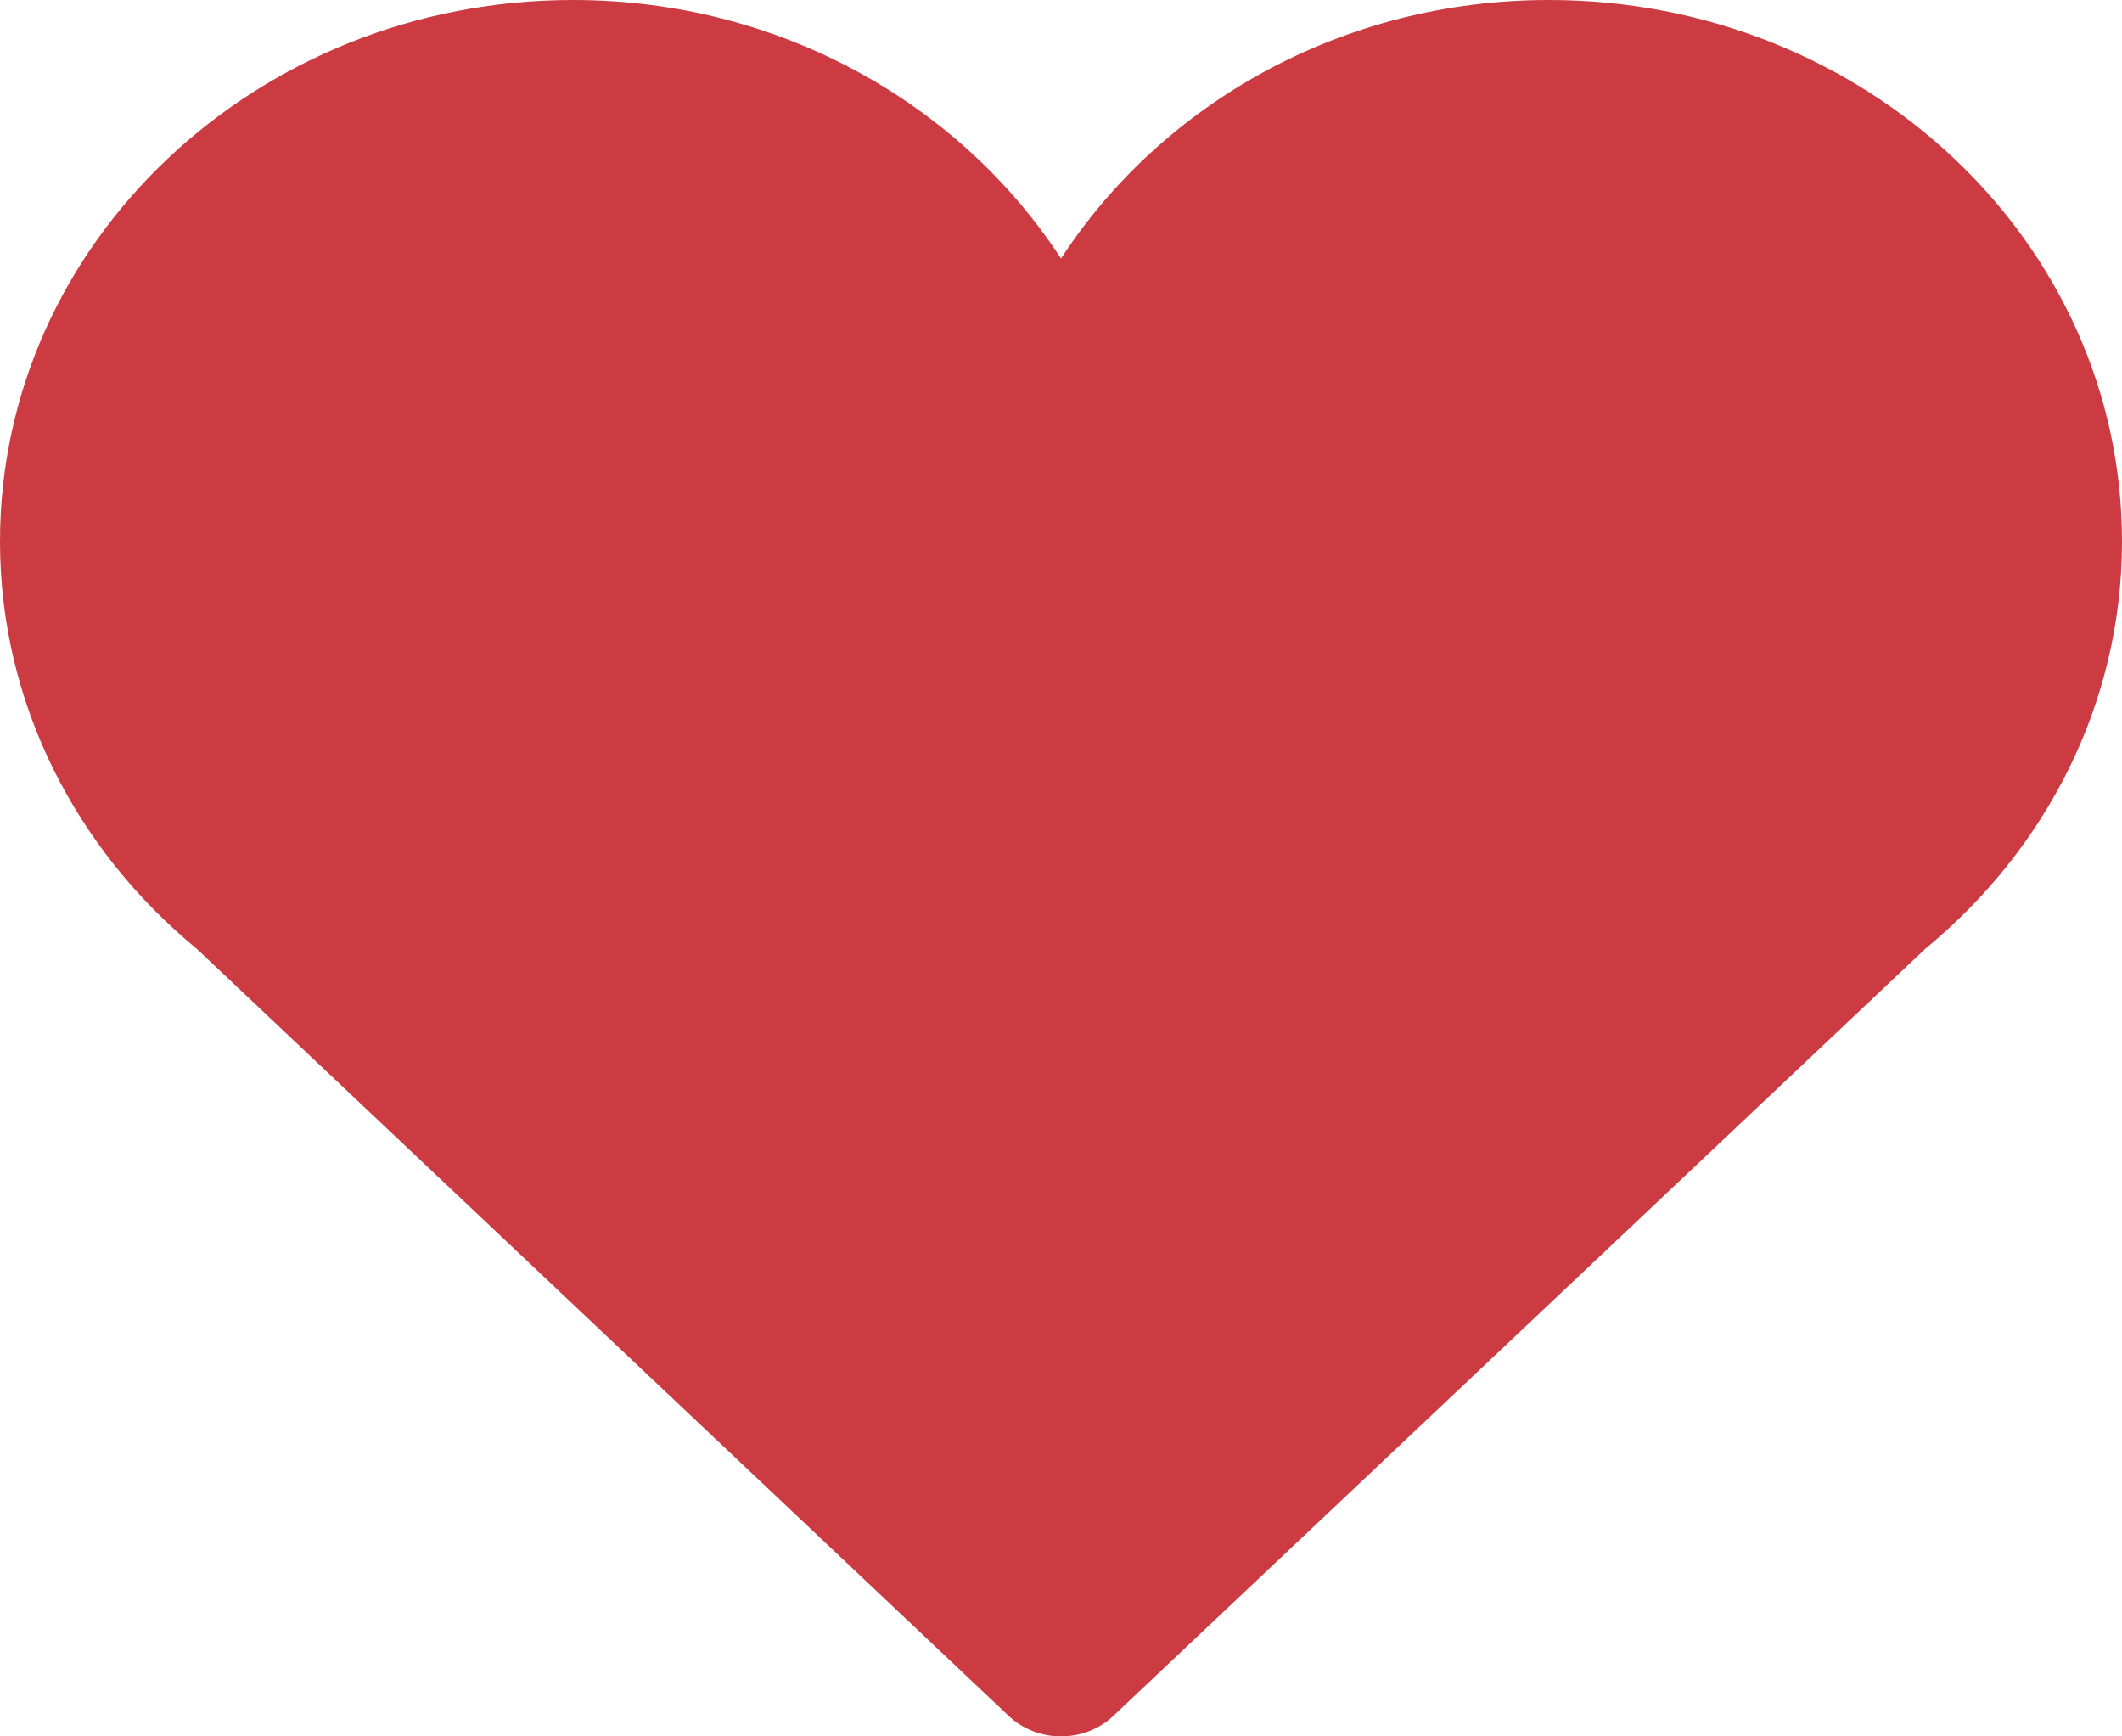 <?xml version="1.0" encoding="UTF-8"?>
<svg width="11px" height="9px" viewBox="0 0 11 9" version="1.1" xmlns="http://www.w3.org/2000/svg" xmlns:xlink="http://www.w3.org/1999/xlink">
    <g id="Symbols" stroke="none" stroke-width="1" fill="none" fill-rule="evenodd">
        <g id="Partner-Row" transform="translate(-199, -58)" fill="#CB3B41" fill-rule="nonzero">
            <g id="Group-8">
                <g id="Group-7" transform="translate(17, 17)">
                    <g id="Group-13" transform="translate(182, 6)">
                        <g id="Group-4" transform="translate(0, 30)">
                            <g id="valentines-heart" transform="translate(0, 5)">
                                <path d="M11,2.806 C11,1.256 9.67,0 8.029,0 C6.958,0 6.023,0.537 5.5,1.34 C4.977,0.537 4.041,0 2.97,0 C1.33,0 0,1.256 0,2.806 C0,3.649 0.396,4.404 1.02,4.918 L5.229,8.894 C5.301,8.962 5.398,9 5.5,9 C5.602,9 5.699,8.962 5.771,8.894 L9.98,4.918 C10.604,4.404 11,3.649 11,2.806 Z" id="Shape"></path>
                            </g>
                        </g>
                    </g>
                </g>
            </g>
        </g>
    </g>
</svg>